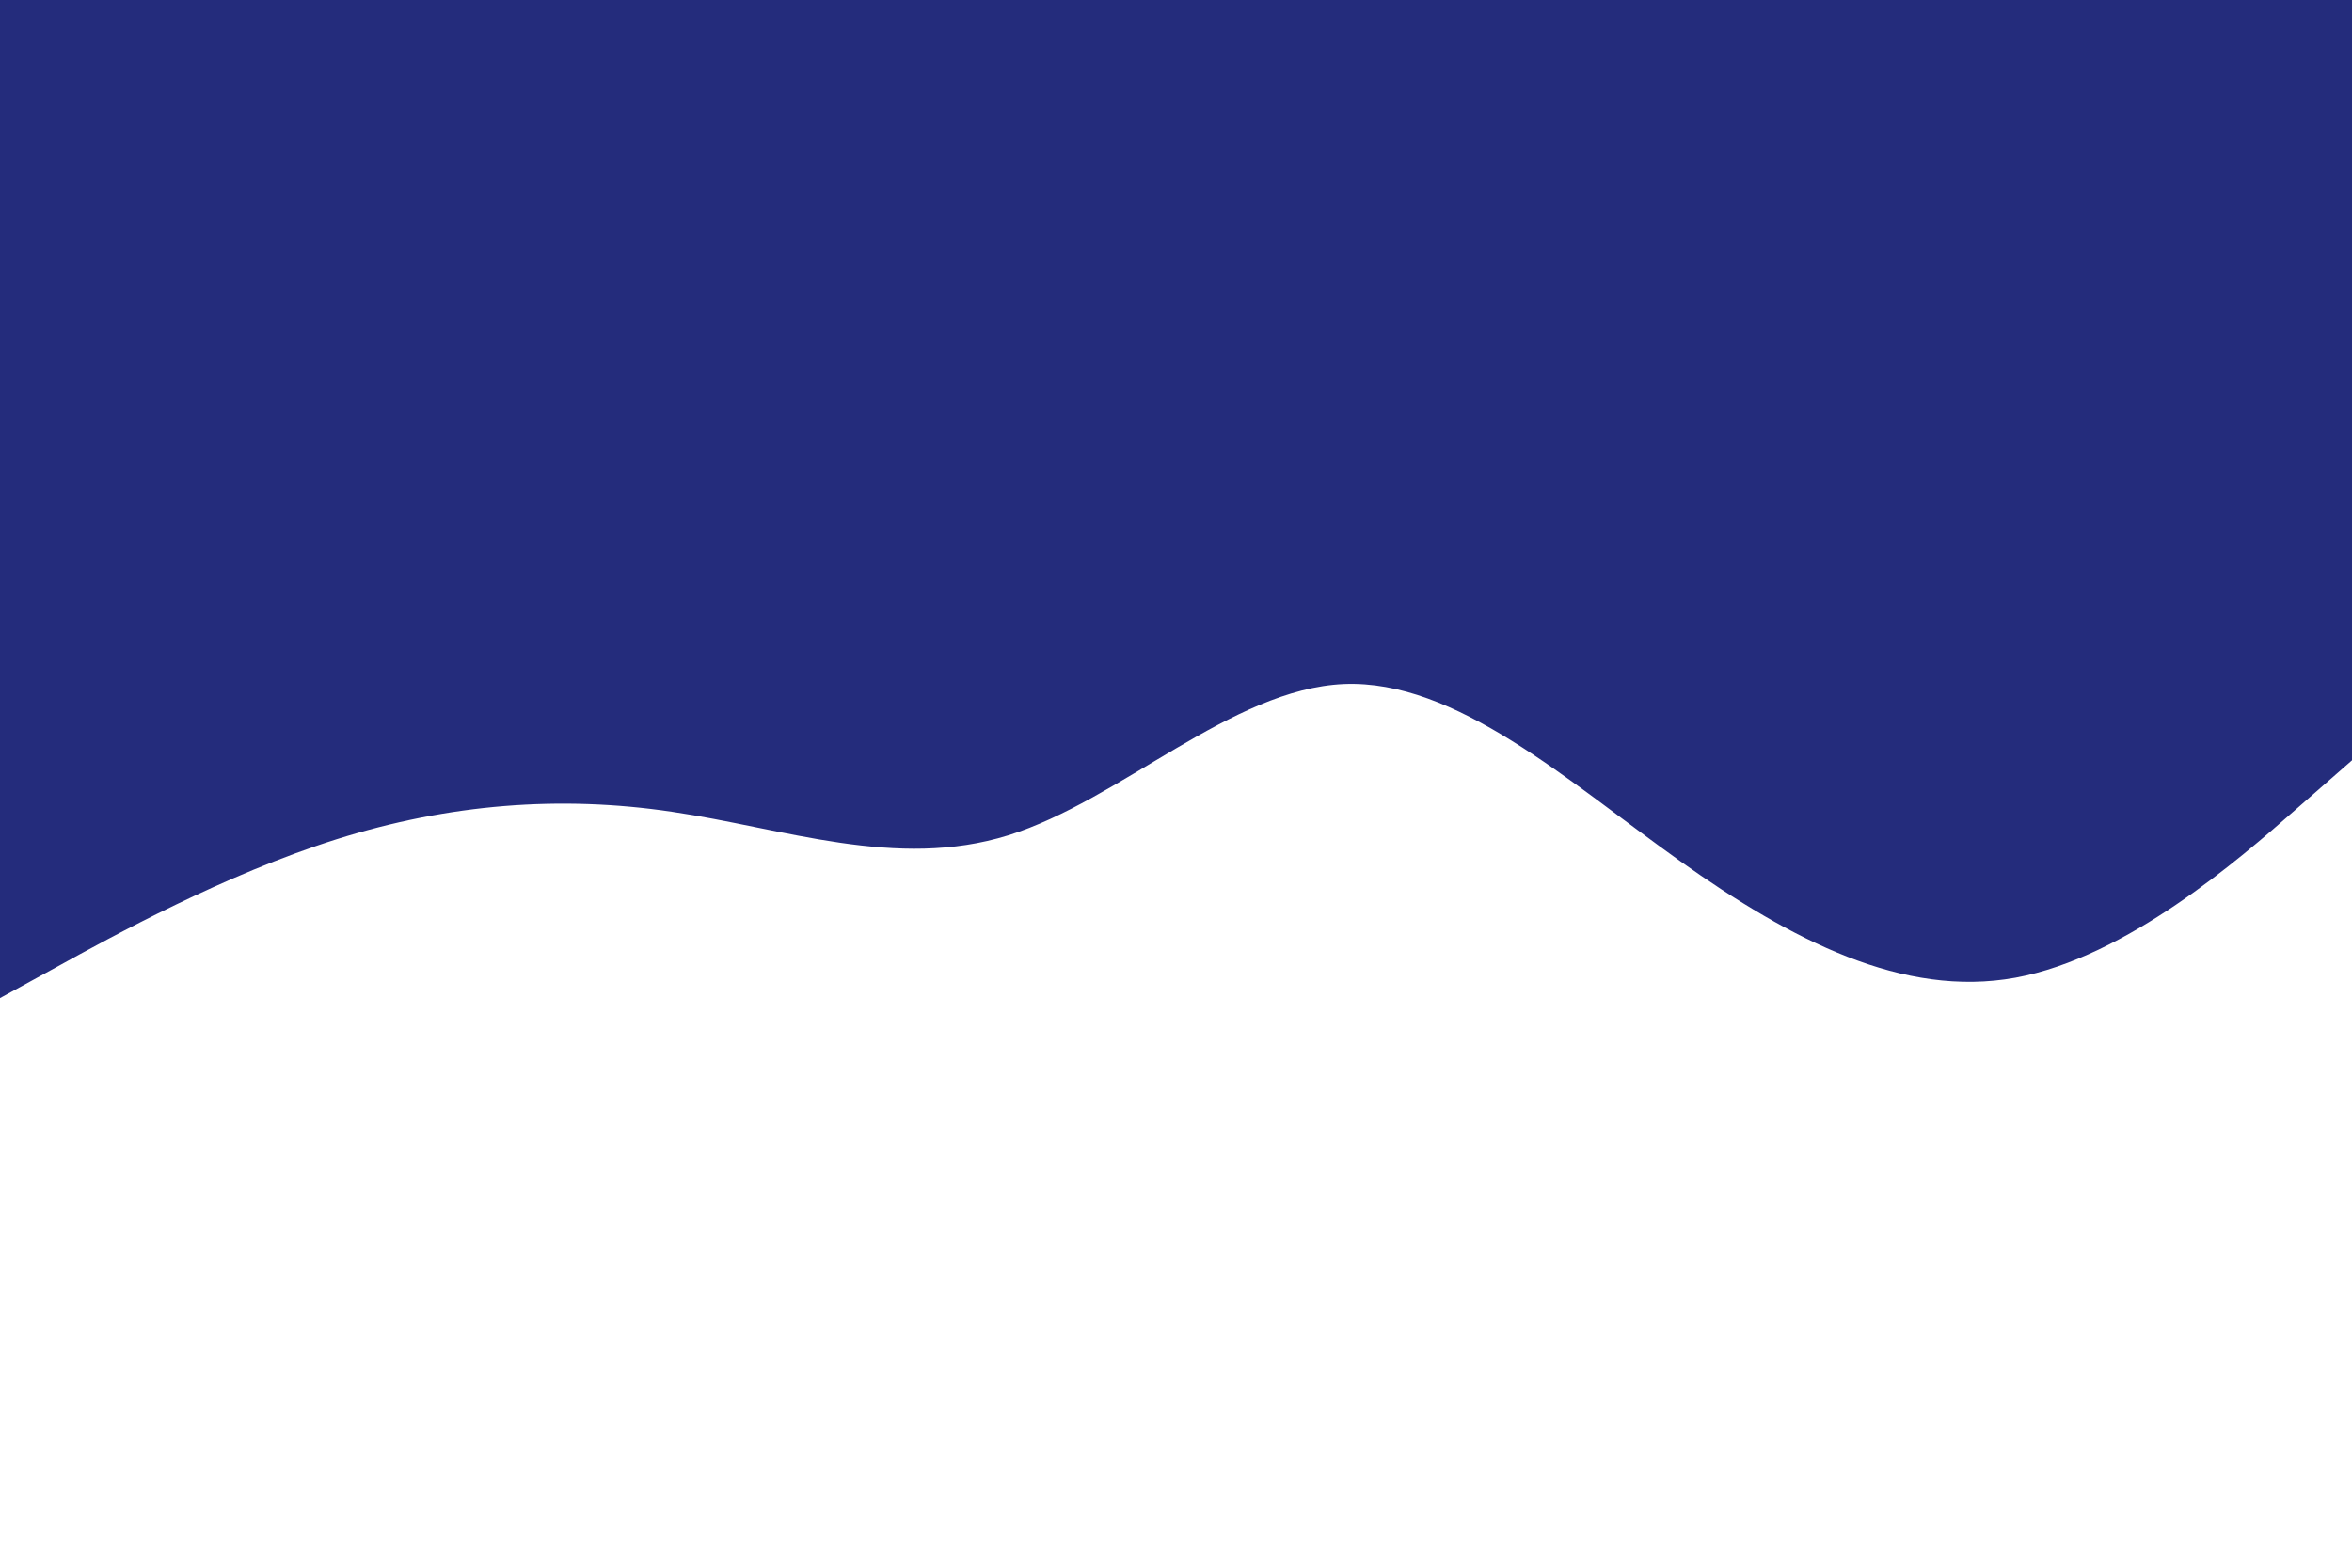 <svg id="visual" viewBox="0 0 900 600" width="900" height="600" xmlns="http://www.w3.org/2000/svg" xmlns:xlink="http://www.w3.org/1999/xlink" version="1.1"><rect x="0" y="0" width="900" height="600" fill="#ffffff"></rect><path d="M0 382L21.5 370.2C43 358.3 86 334.7 128.8 321.2C171.7 307.7 214.3 304.3 257.2 310.7C300 317 343 333 385.8 319.7C428.7 306.3 471.3 263.7 514.2 261.8C557 260 600 299 642.8 329.5C685.7 360 728.3 382 771.2 374.2C814 366.3 857 328.7 878.5 309.8L900 291L900 0L878.5 0C857 0 814 0 771.2 0C728.3 0 685.7 0 642.8 0C600 0 557 0 514.2 0C471.3 0 428.7 0 385.8 0C343 0 300 0 257.2 0C214.3 0 171.7 0 128.8 0C86 0 43 0 21.5 0L0 0Z" fill="#242c7c" stroke-linecap="round" stroke-linejoin="miter"></path></svg>